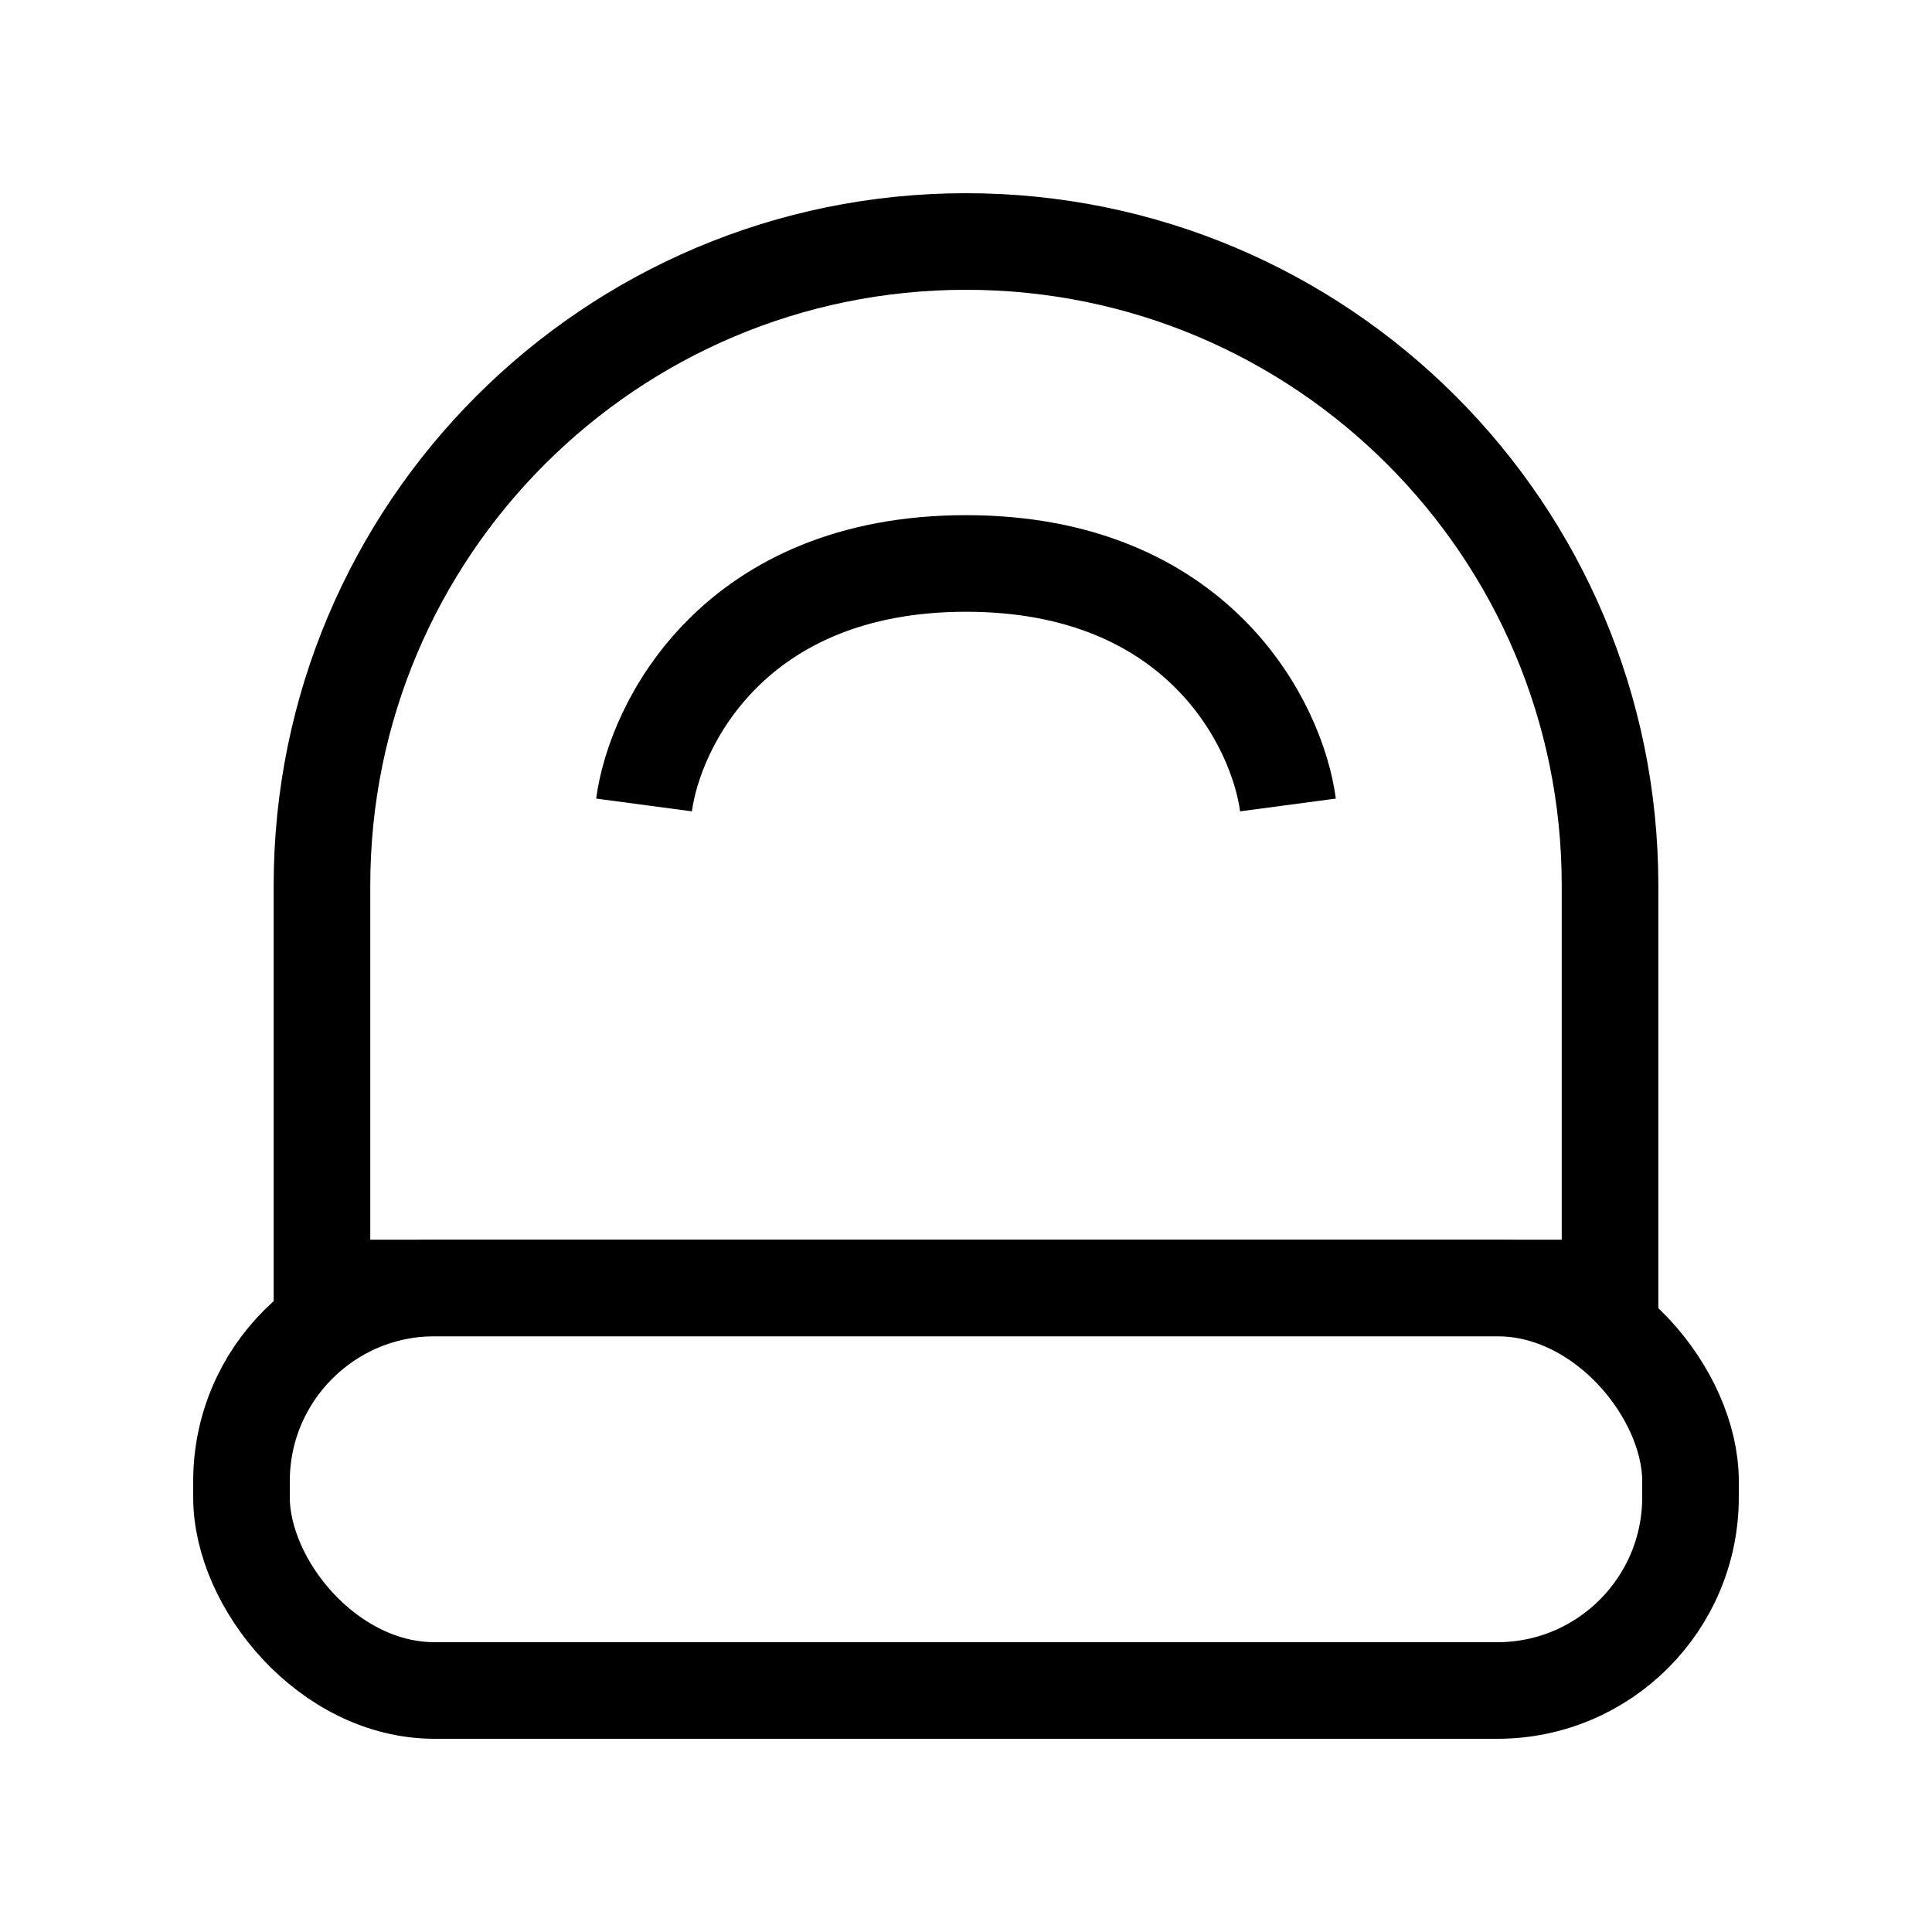 <svg width="20" height="20" viewBox="0 0 20 20" fill="none" xmlns="http://www.w3.org/2000/svg">
<path d="M3.333 9.167C3.333 5.485 6.318 2.5 10 2.5V2.5C13.682 2.5 16.667 5.485 16.667 9.167V13.333H3.333V9.167Z" stroke="black" strokeWidth="1.3"/>
<path d="M6.667 8.333C6.778 7.5 7.6 5.833 10 5.833C12.4 5.833 13.222 7.5 13.333 8.333" stroke="black" strokeWidth="1.3" strokeLinecap="round"/>
<rect x="2.5" y="13.333" width="15" height="4.167" rx="2" stroke="black" strokeWidth="1.3"/>
</svg>
